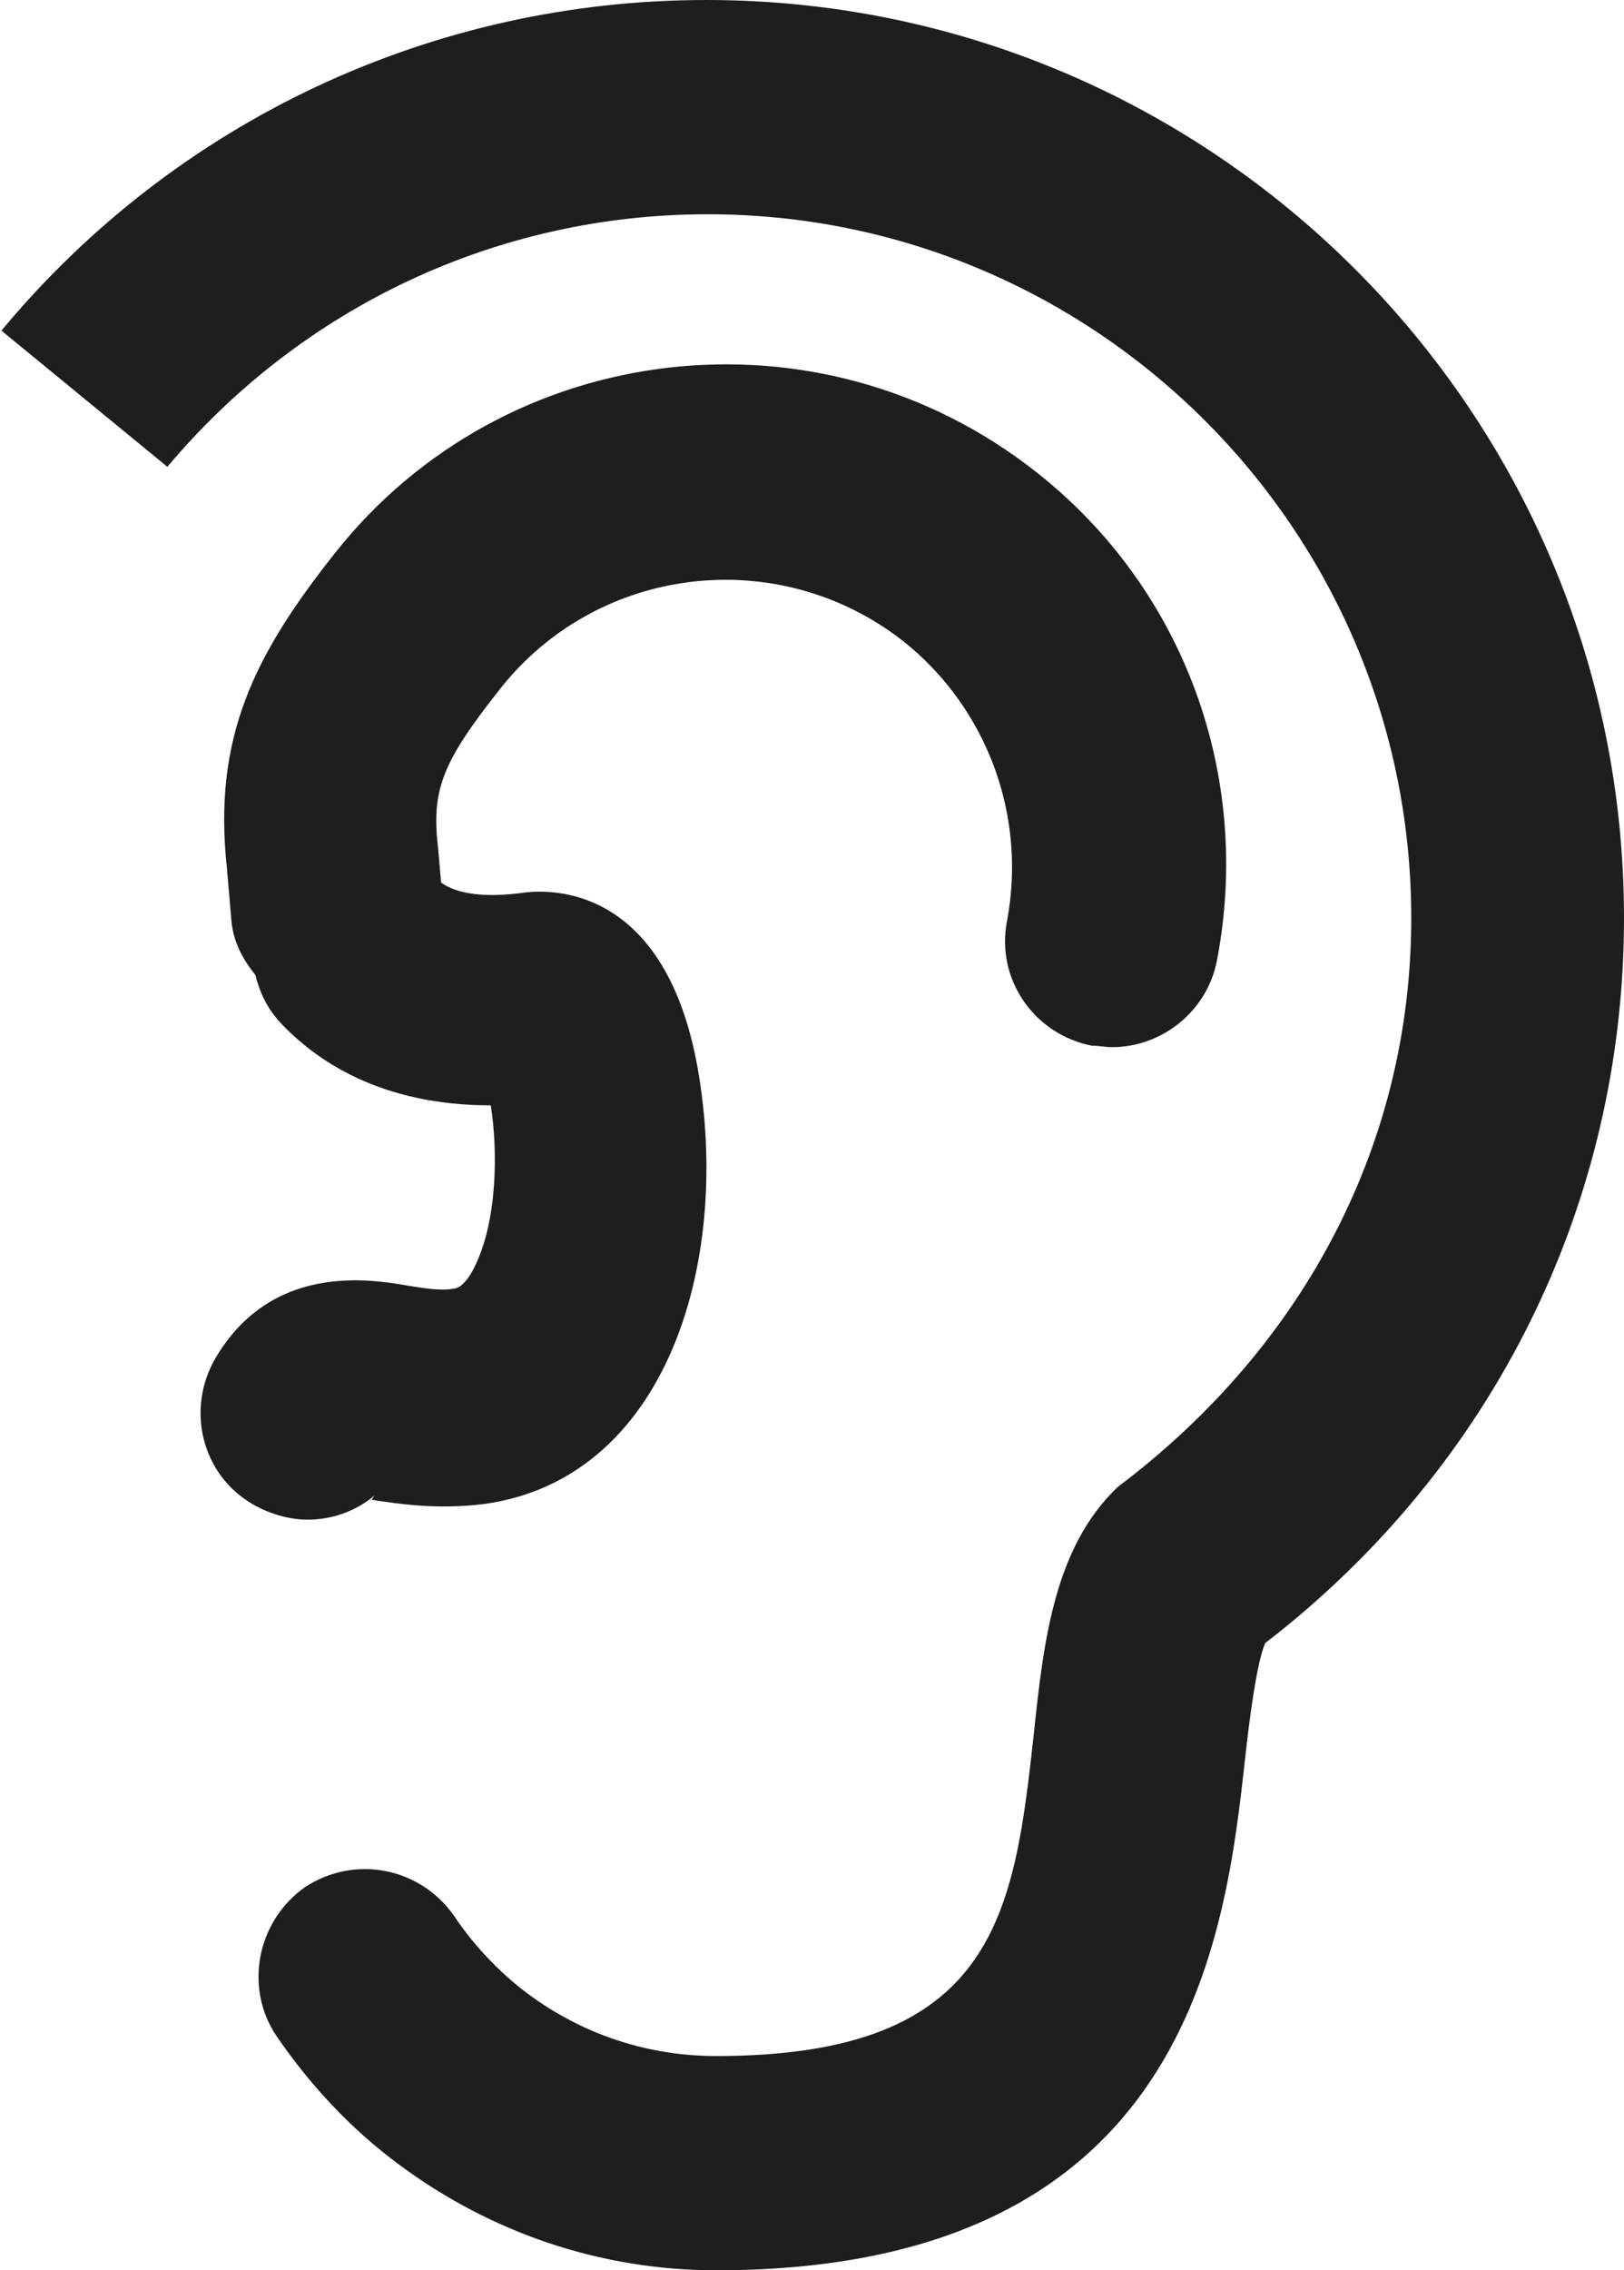 <?xml version="1.0" encoding="UTF-8"?>
<svg id="Ebene_2" xmlns="http://www.w3.org/2000/svg" viewBox="0 0 11.45 16">
  <defs>
    <style>
      .cls-1 {
        fill: #1e1e1c;
      }
    </style>
  </defs>
  <g id="_x33_219">
    <path class="cls-1" d="M11.45,6.47c0,2.01-.92,3.87-2.53,5.11-.06.14-.11.53-.14.8-.14,1.27-.4,3.62-3.73,3.62-.81,0-1.58-.26-2.23-.74-.34-.25-.63-.56-.87-.91-.23-.34-.14-.81.2-1.05.35-.23.81-.14,1.05.2.14.21.32.4.52.55.39.29.85.44,1.33.44,1.98,0,2.1-1.01,2.24-2.28.07-.67.15-1.31.59-1.73,1.34-1.01,2.07-2.45,2.07-4.01,0-2.74-2.23-4.96-4.96-4.96-1.48,0-2.86.65-3.81,1.78l-1.17-.96C1.24.85,3.05,0,4.98,0c3.57,0,6.47,2.9,6.47,6.47ZM2.62,10.57c.2.03.46.07.79.03,1.25-.17,1.72-1.61,1.53-2.94-.2-1.44-1.07-1.39-1.24-1.37-.28.04-.48.01-.59-.07l-.02-.23c-.05-.42.02-.61.44-1.14.69-.87,1.96-1.02,2.84-.33.59.47.87,1.23.73,1.97-.08.41.19.8.6.88.05,0,.1.01.14.01.35,0,.67-.25.74-.61.25-1.3-.23-2.62-1.27-3.44-1.53-1.21-3.75-.95-4.95.57-.57.72-.86,1.3-.76,2.22l.03.35c.01.16.08.29.17.4.03.12.08.23.17.33.26.28.72.59,1.49.59.05.31.05.82-.12,1.15-.03.06-.08.13-.13.14-.1.02-.21,0-.34-.02-.28-.05-.96-.15-1.35.51-.21.36-.1.82.26,1.03.12.07.26.11.39.11.17,0,.34-.06.47-.17Z"/>
  </g>
</svg>